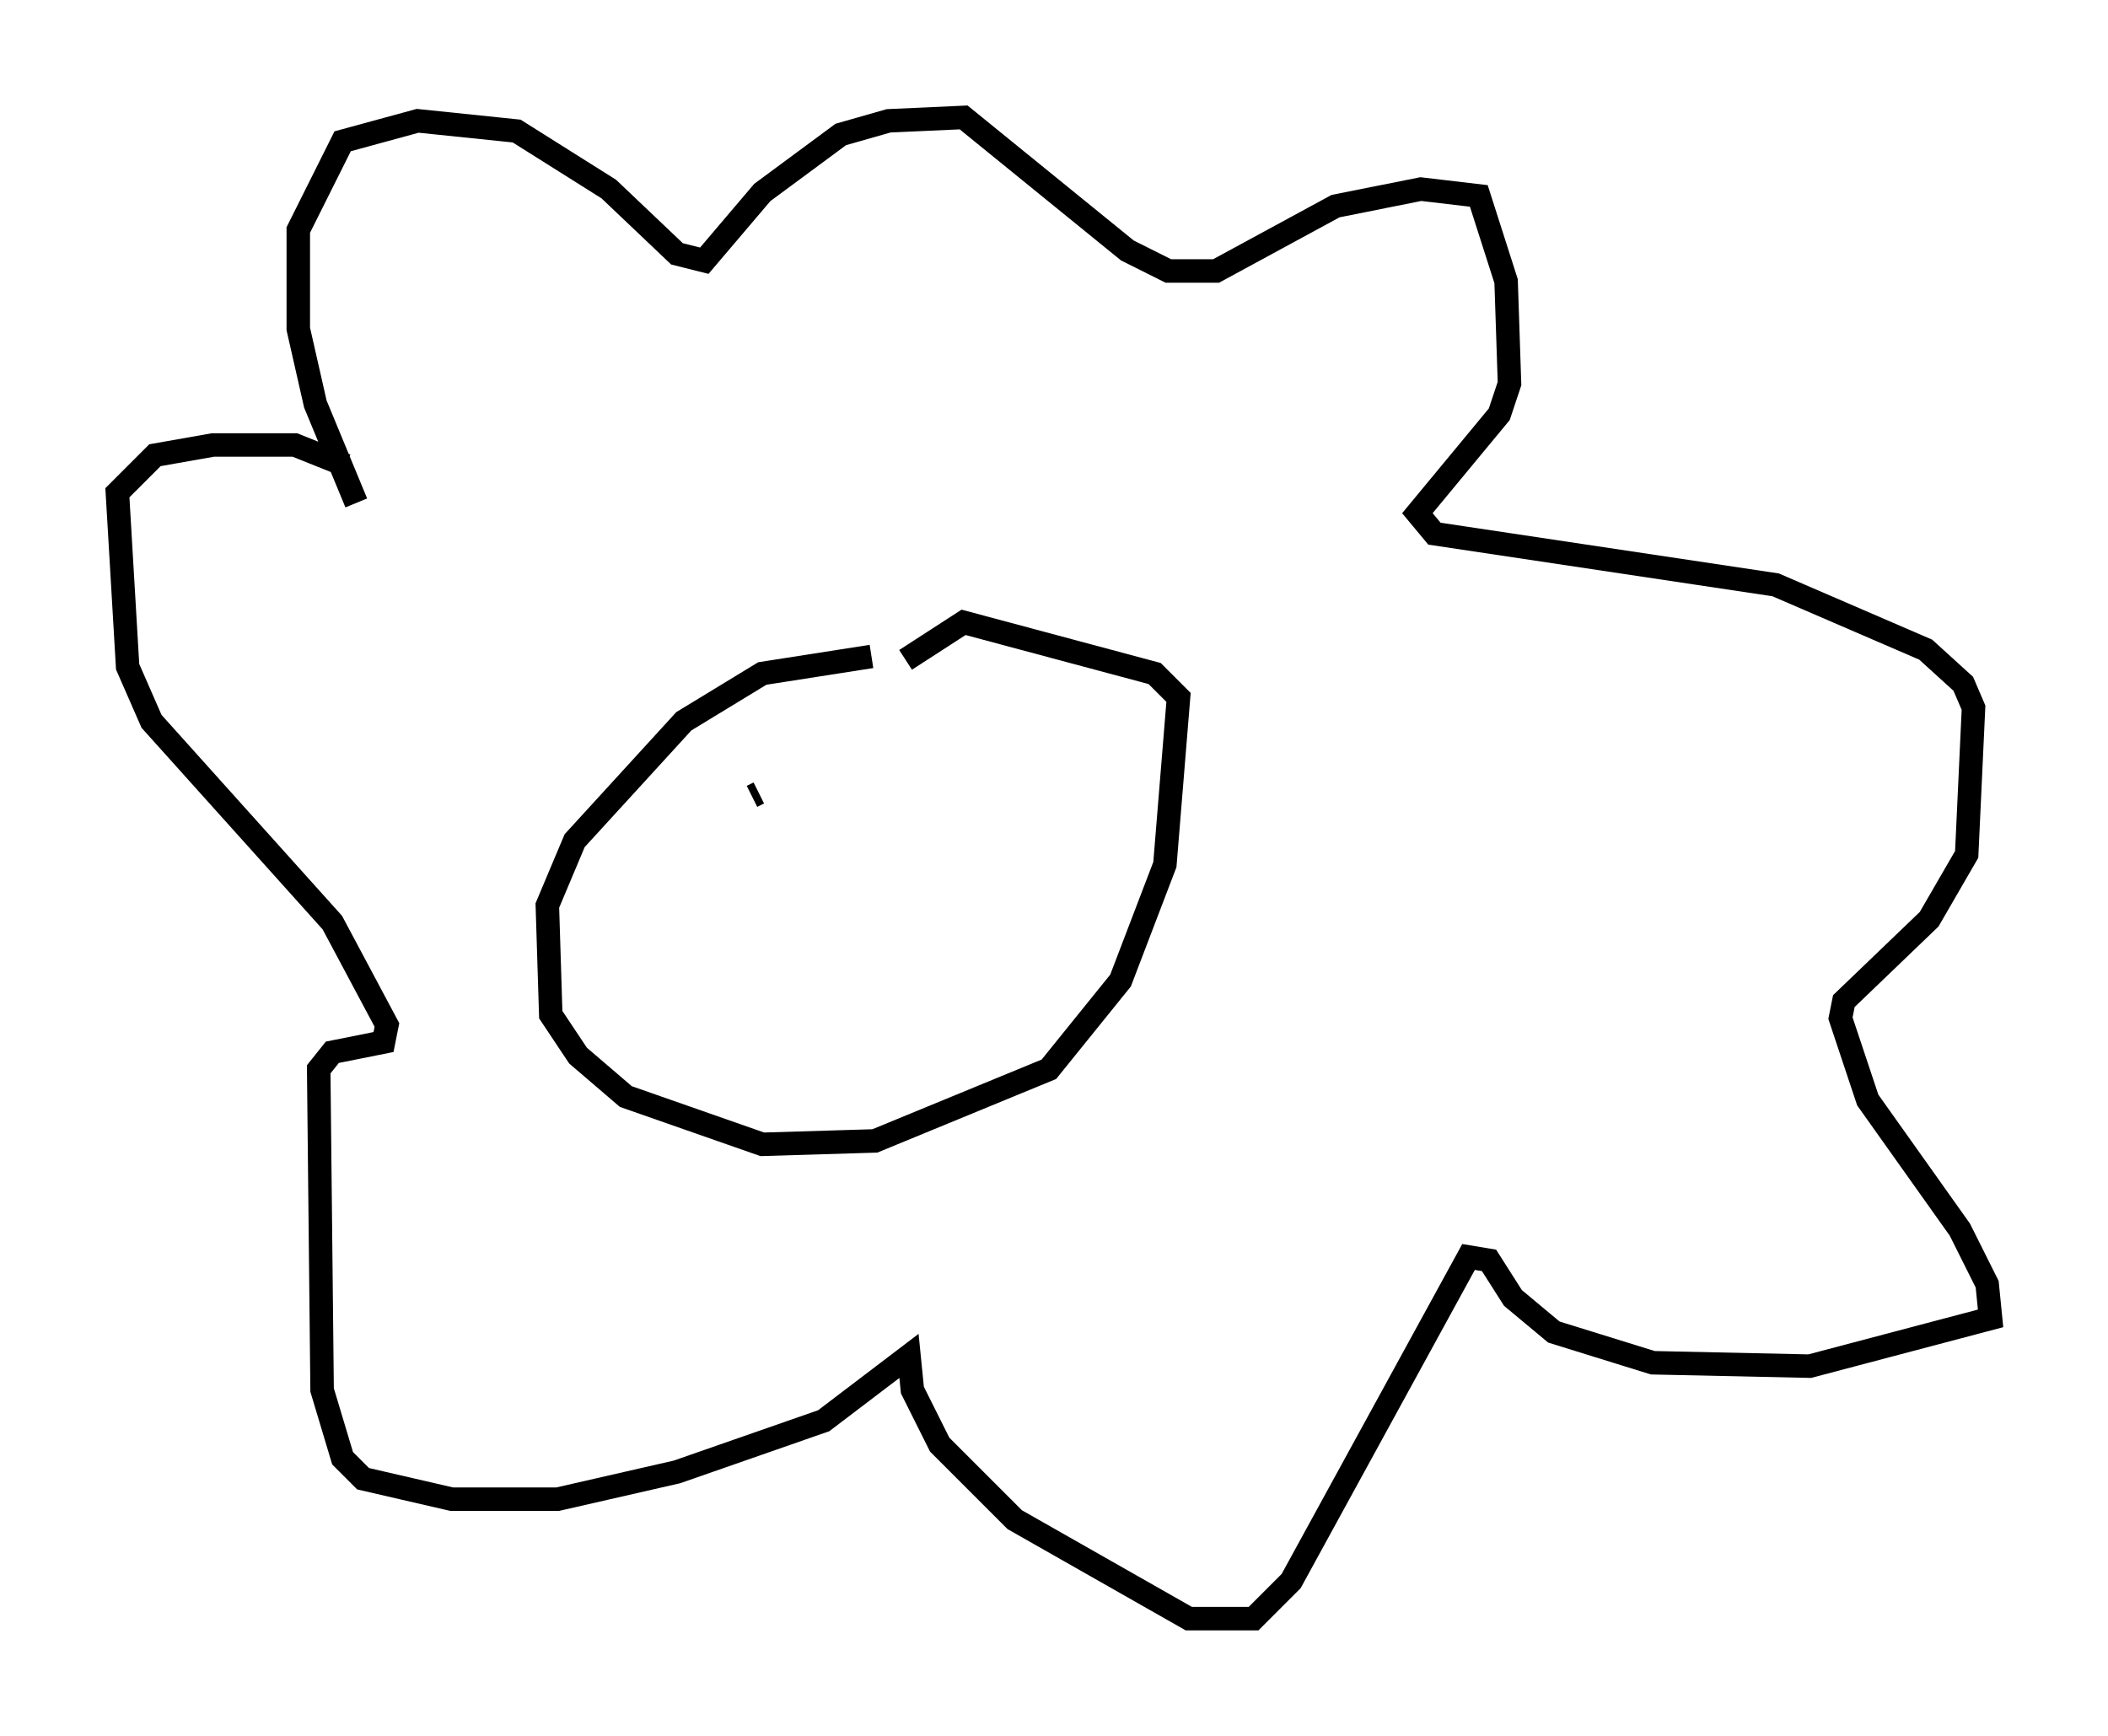 <?xml version="1.0" encoding="utf-8" ?>
<svg baseProfile="full" height="73.91" version="1.1" width="89.743" xmlns="http://www.w3.org/2000/svg" xmlns:ev="http://www.w3.org/2001/xml-events" xmlns:xlink="http://www.w3.org/1999/xlink"><defs /><rect fill="white" height="73.91" width="89.743" x="0" y="0" /><path d="M42.911, 28.385 m-5.81, -0.436 l-4.648, 0.726 -3.341, 2.034 l-4.648, 5.084 -1.162, 2.76 l0.145, 4.648 1.162, 1.743 l2.034, 1.743 5.81, 2.034 l4.793, -0.145 7.408, -3.05 l3.05, -3.777 1.888, -4.939 l0.581, -7.117 -1.017, -1.017 l-8.134, -2.179 -2.469, 1.598 m-23.385, -6.682 l-1.743, -4.212 -0.726, -3.196 l0.0, -4.212 1.888, -3.777 l3.196, -0.872 4.212, 0.436 l3.922, 2.469 2.905, 2.76 l1.162, 0.291 2.469, -2.905 l3.341, -2.469 2.034, -0.581 l3.196, -0.145 6.972, 5.665 l1.743, 0.872 2.034, 0.0 l5.084, -2.76 3.631, -0.726 l2.469, 0.291 1.162, 3.631 l0.145, 4.358 -0.436, 1.307 l-3.486, 4.212 0.726, 0.872 l14.525, 2.179 6.391, 2.76 l1.598, 1.453 0.436, 1.017 l-0.291, 6.246 -1.598, 2.76 l-3.631, 3.486 -0.145, 0.726 l1.162, 3.486 3.922, 5.52 l1.162, 2.324 0.145, 1.453 l-7.698, 2.034 -6.682, -0.145 l-4.212, -1.307 -1.743, -1.453 l-1.017, -1.598 -0.872, -0.145 l-7.553, 13.799 -1.598, 1.598 l-2.76, 0.0 -7.408, -4.212 l-3.196, -3.196 -1.162, -2.324 l-0.145, -1.453 -3.631, 2.76 l-6.246, 2.179 -5.084, 1.162 l-4.503, 0.0 -3.777, -0.872 l-0.872, -0.872 -0.872, -2.905 l-0.145, -13.654 0.581, -0.726 l2.179, -0.436 0.145, -0.726 l-2.324, -4.358 -7.698, -8.57 l-1.017, -2.324 -0.436, -7.408 l1.598, -1.598 2.469, -0.436 l3.486, 0.0 2.179, 0.872 m17.575, 13.944 l-0.291, 0.145 " fill="none" stroke="black" stroke-width="1" /></svg>